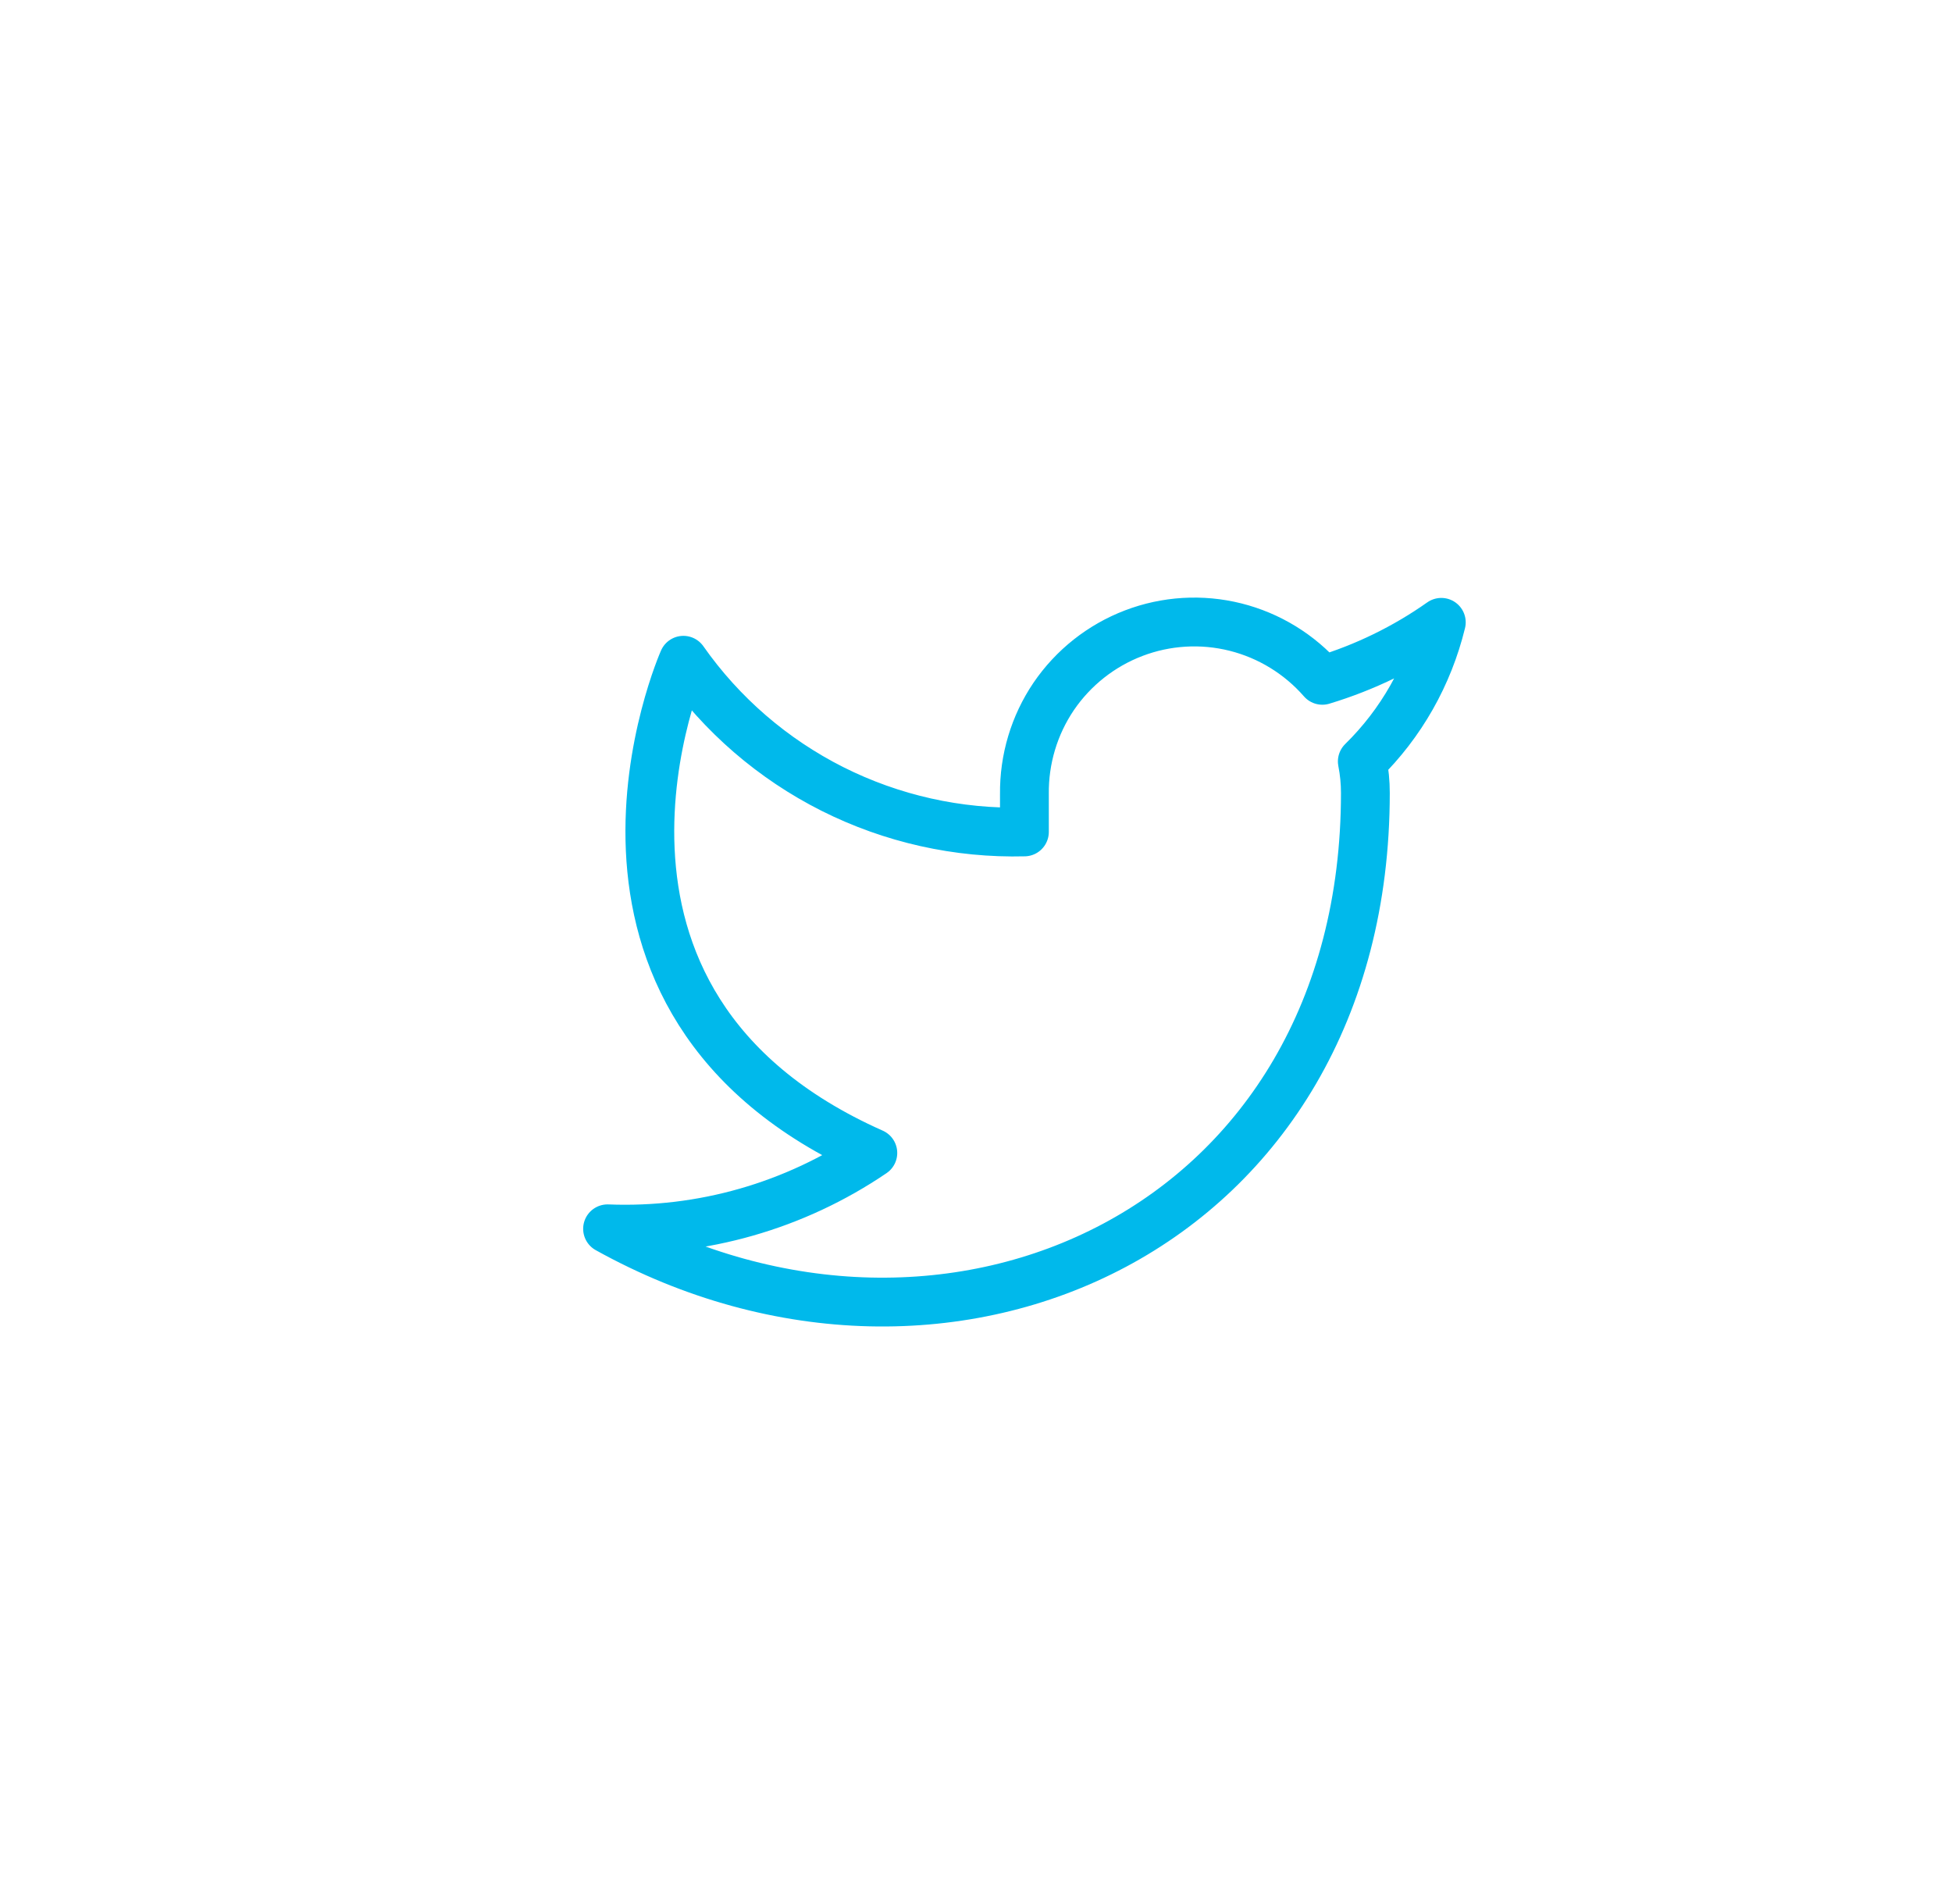 <?xml version="1.0" encoding="utf-8"?>
<!-- Generator: Adobe Illustrator 16.0.3, SVG Export Plug-In . SVG Version: 6.00 Build 0)  -->
<!DOCTYPE svg PUBLIC "-//W3C//DTD SVG 1.0//EN" "http://www.w3.org/TR/2001/REC-SVG-20010904/DTD/svg10.dtd">
<svg version="1.0" id="Layer_1" xmlns="http://www.w3.org/2000/svg" xmlns:xlink="http://www.w3.org/1999/xlink" x="0px" y="0px"
	 width="40px" height="39px" viewBox="0 0 40 39" enable-background="new 0 0 40 39" xml:space="preserve">
<path fill="none" stroke="#00B9EB" stroke-linecap="round" stroke-linejoin="round" d="M29.535,12.75
	c-0.743,0.524-1.567,0.925-2.438,1.188c-0.47-0.538-1.091-0.918-1.781-1.091c-0.691-0.173-1.42-0.129-2.084,0.125
	c-0.666,0.254-1.238,0.706-1.64,1.296c-0.399,0.589-0.608,1.288-0.6,2v0.776c-1.365,0.035-2.716-0.268-3.936-0.881
	c-1.219-0.614-2.268-1.519-3.052-2.636c0,0-3.106,6.989,3.882,10.094c-1.599,1.086-3.504,1.631-5.436,1.554
	c6.989,3.882,15.529,0,15.529-8.93c0-0.216-0.021-0.432-0.063-0.645C28.713,14.819,29.271,13.832,29.535,12.75L29.535,12.75z"/>
</svg>
